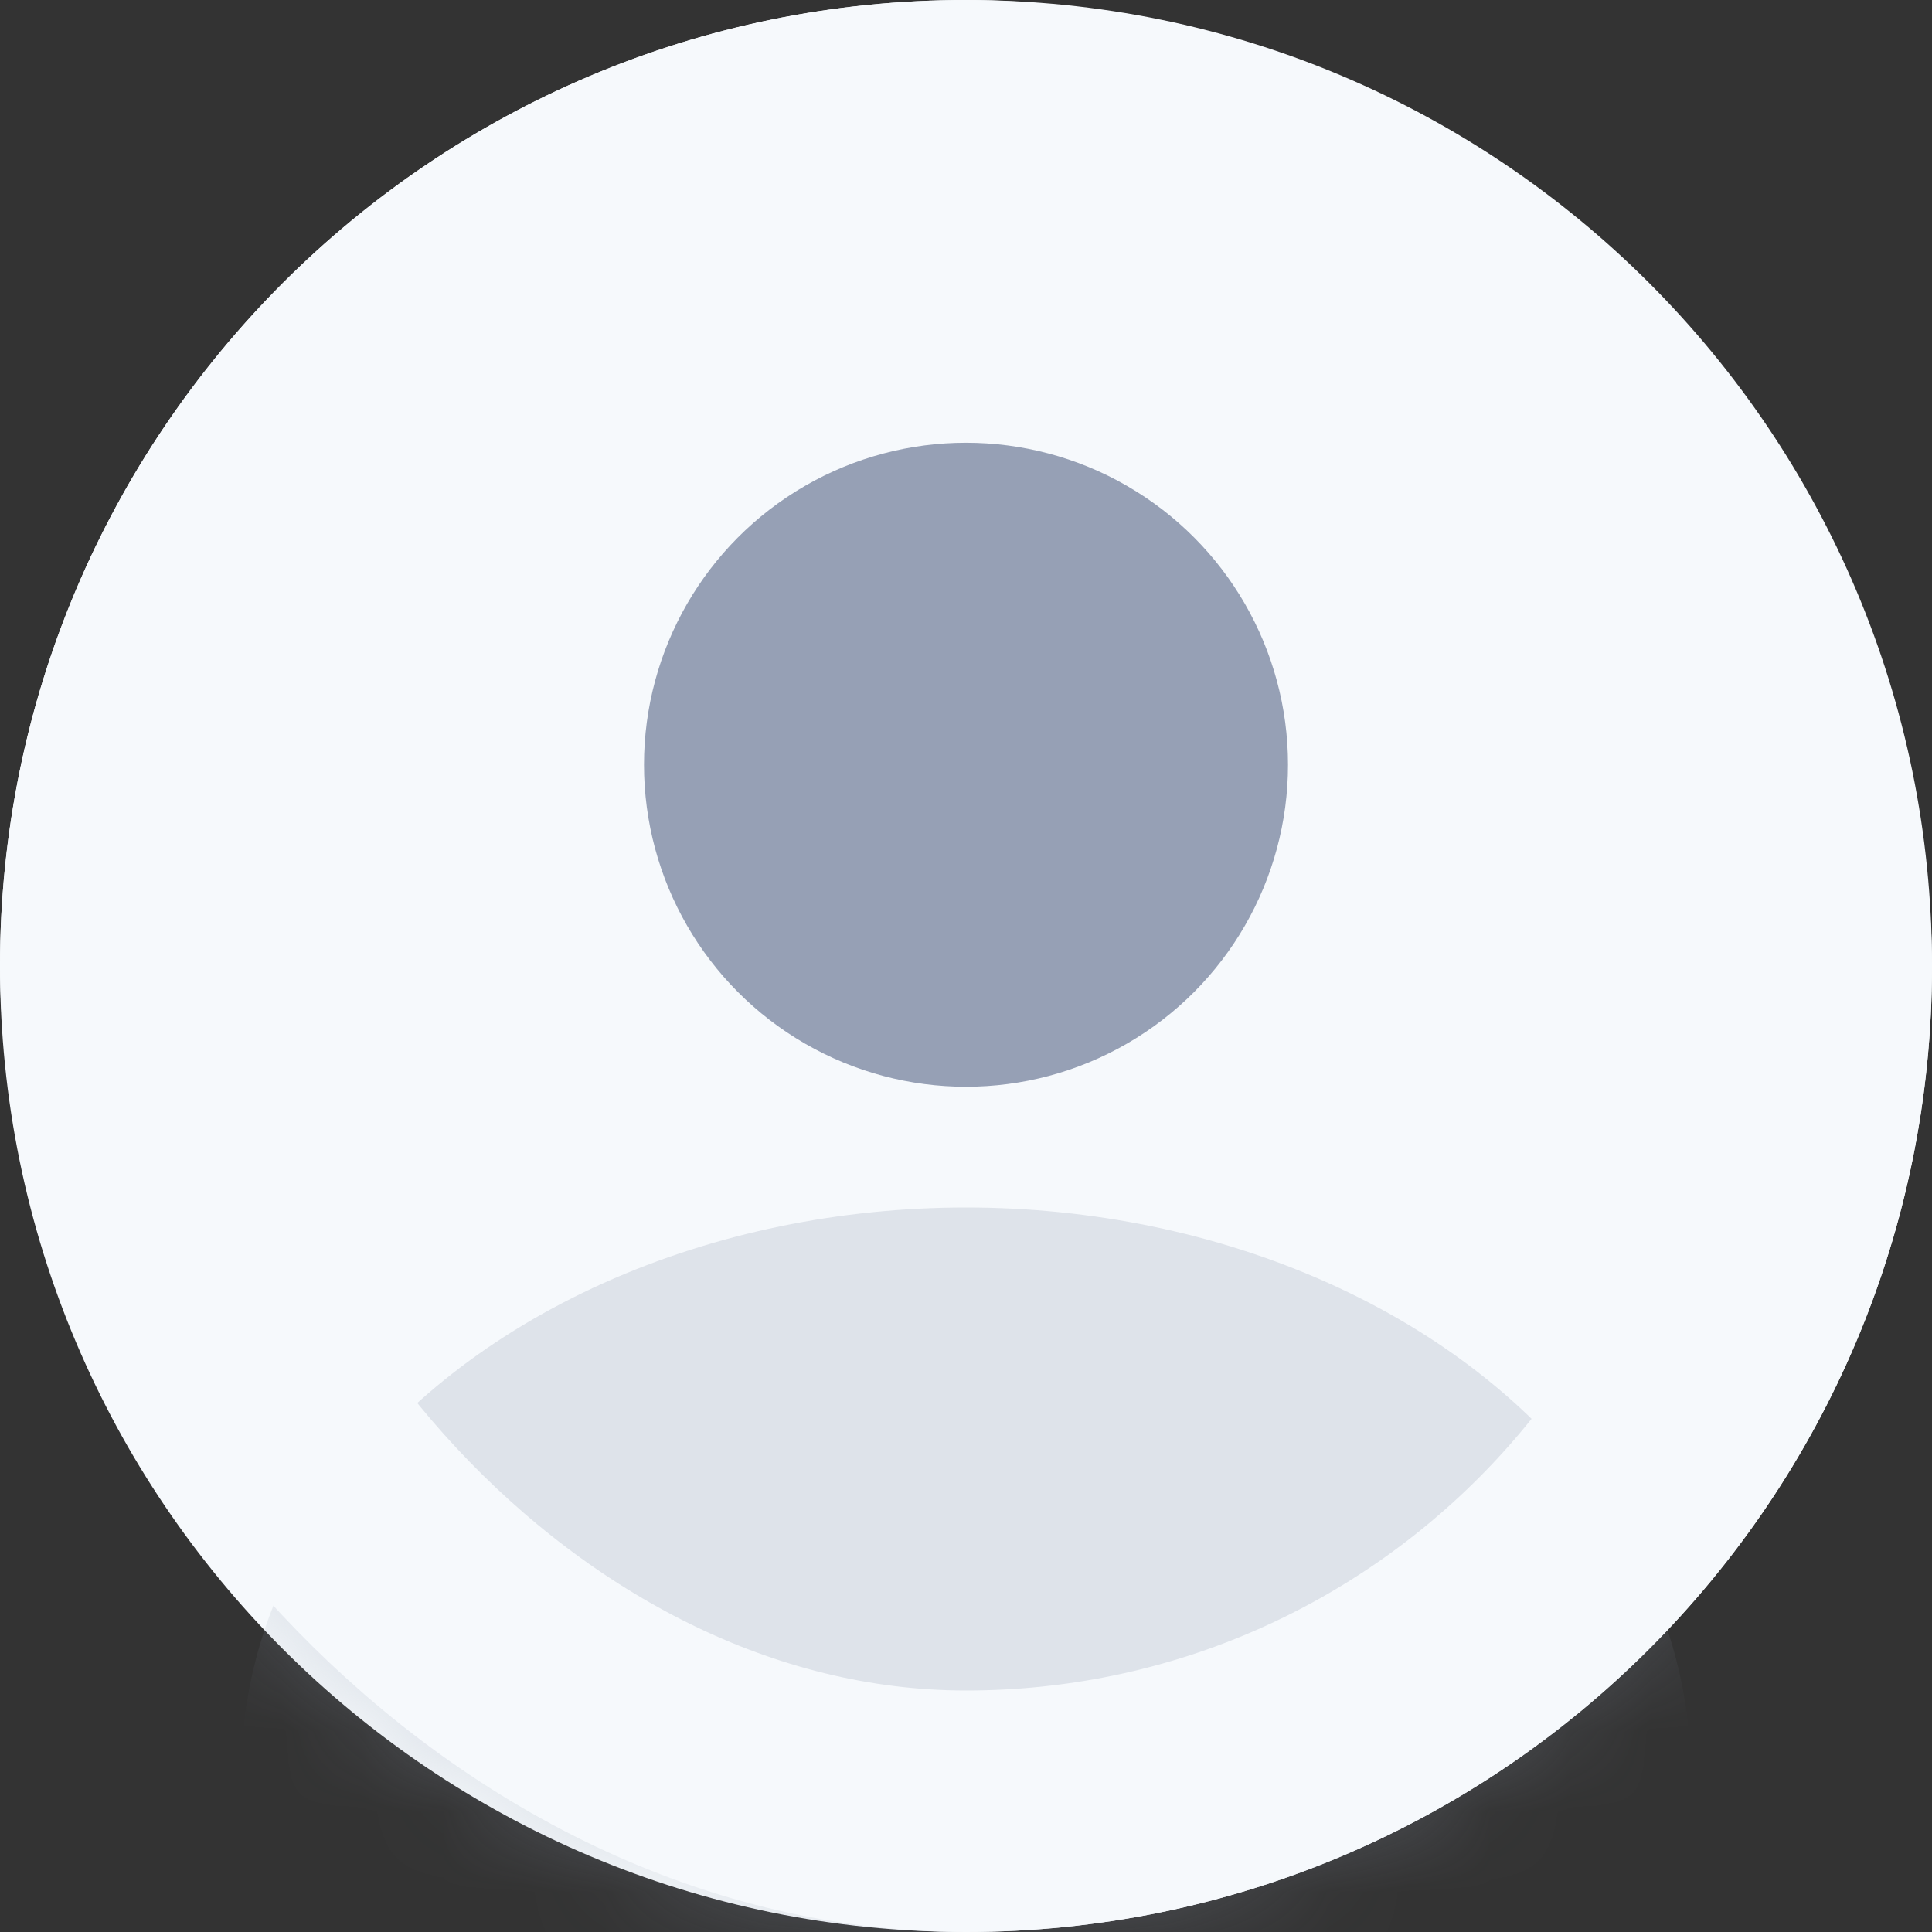 <?xml version="1.0" encoding="UTF-8"?>
<svg width="24px" height="24px" viewBox="0 0 24 24" version="1.1" xmlns="http://www.w3.org/2000/svg" xmlns:xlink="http://www.w3.org/1999/xlink">
    <rect x="0" y="0" width="24" height="24" fill="#333333" stroke="none"/>
    <!-- Generator: Sketch 49 (51002) - http://www.bohemiancoding.com/sketch -->
    <title>avatar</title>
    <desc>Created with Sketch.</desc>
    <defs>
        <path d="M0,12 C0,5.373 5.371,0 12,0 L12,0 C18.627,0 24,5.371 24,12 L24,12 C24,18.627 18.629,24 12,24 L12,24 C5.373,24 0,18.629 0,12 L0,12 Z" id="path-1"></path>
    </defs>
    <g id="avatar" stroke="none" stroke-width="1" fill="none" fill-rule="evenodd">
        <g id="Fill-51">
            <g id="Combined-Shape">
                <mask id="mask-2" fill="white">
                    <use xlink:href="#path-1"></use>
                </mask>
                <use id="Mask" fill="#F6F9FC" xlink:href="#path-1"></use>
                <circle fill="#96A0B5" mask="url(#mask-2)" cx="12" cy="9.5" r="4"></circle>
                <ellipse id="Oval-3" fill="#96A0B5" opacity="0.5" mask="url(#mask-2)" cx="12" cy="22" rx="9" ry="7"></ellipse>
            </g>
        </g>
        <rect id="Rectangle-2" stroke="#F6F9FC" stroke-width="3" x="1.5" y="1.5" width="21" height="21" rx="10.5"></rect>
    </g>
</svg>